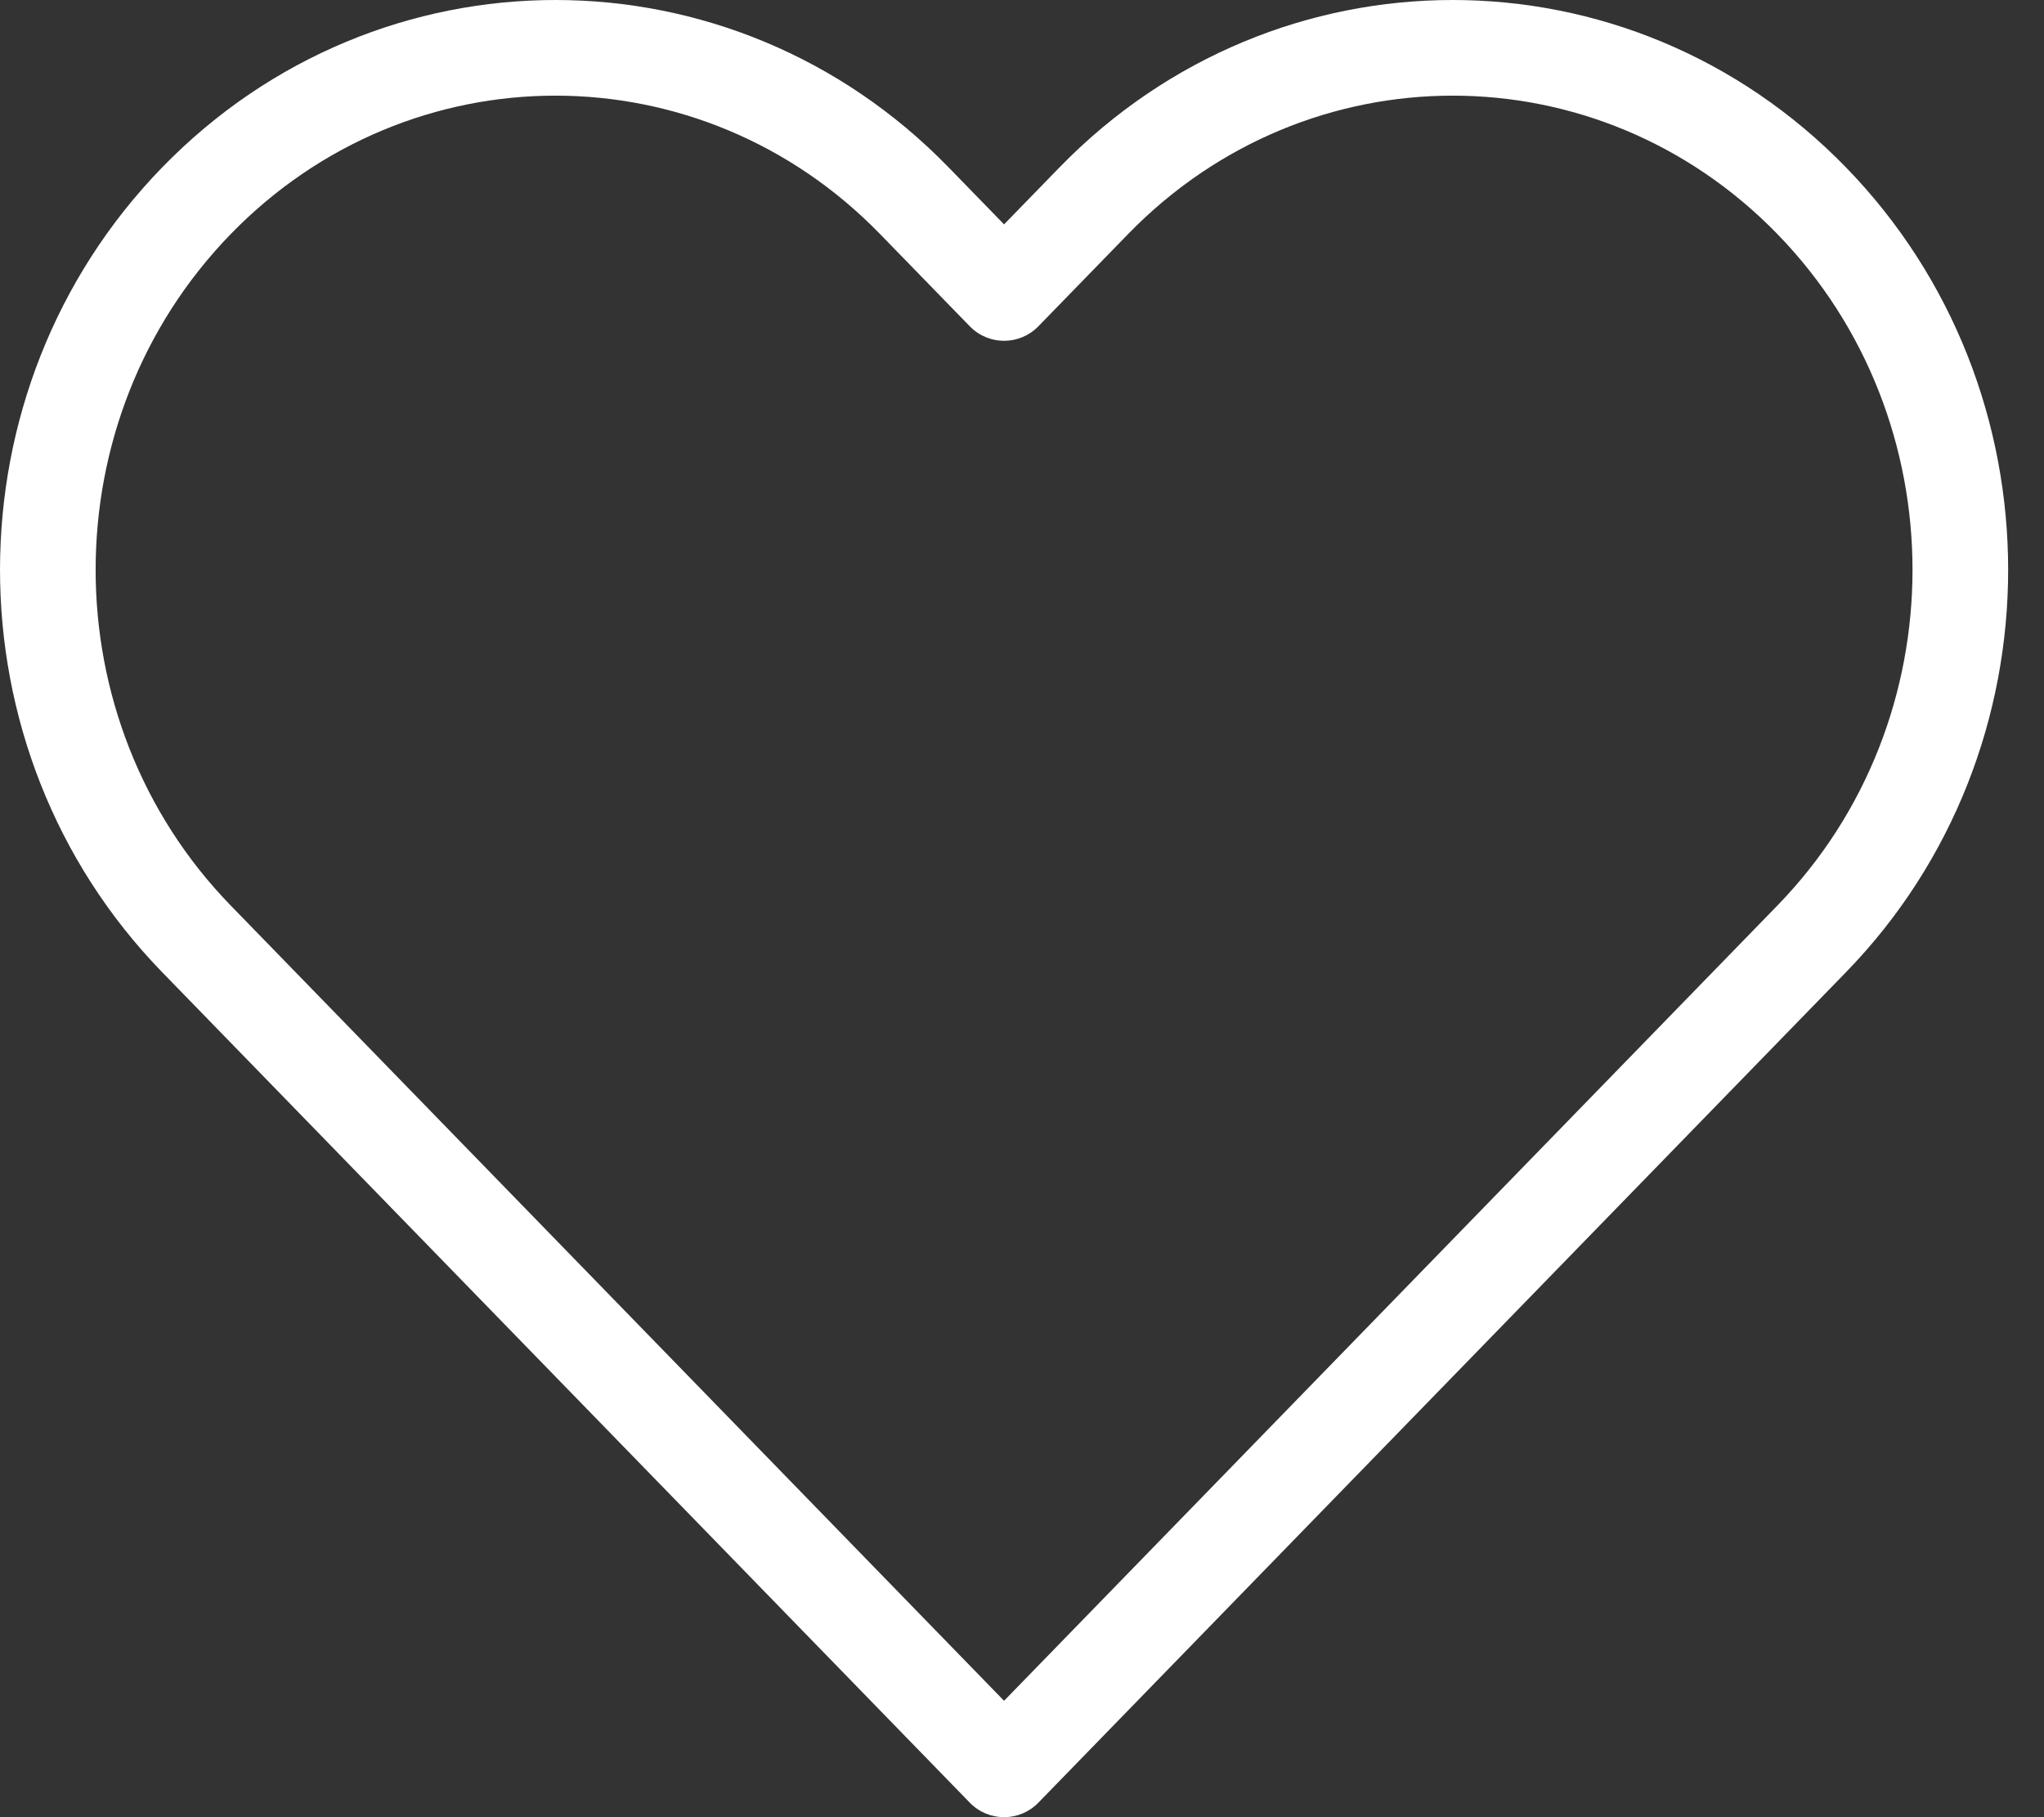 <svg width="45" height="40" viewBox="0 0 45 40" fill="none" xmlns="http://www.w3.org/2000/svg">
<rect x="0" y="0" width="45" height="40" fill="#333333" stroke="none"/>
<path fill-rule="evenodd" clip-rule="evenodd" d="M23.326 3.684L22.105 4.939L20.884 3.684C16.107 -1.228 8.349 -1.228 3.571 3.684C-1.19 8.58 -1.19 16.505 3.571 21.401L21.351 39.681C21.764 40.106 22.447 40.106 22.86 39.681L40.64 21.401C45.401 16.505 45.401 8.58 40.64 3.684C35.862 -1.228 28.104 -1.228 23.326 3.684ZM39.13 5.152C43.097 9.231 43.097 15.855 39.13 19.933L22.105 37.438L5.08 19.933C1.114 15.855 1.114 9.231 5.08 5.152C9.031 1.09 15.425 1.09 19.375 5.152L21.351 7.183C21.764 7.608 22.447 7.608 22.86 7.183L24.836 5.152C28.787 1.09 35.18 1.09 39.13 5.152Z" fill="white"/>
</svg>
